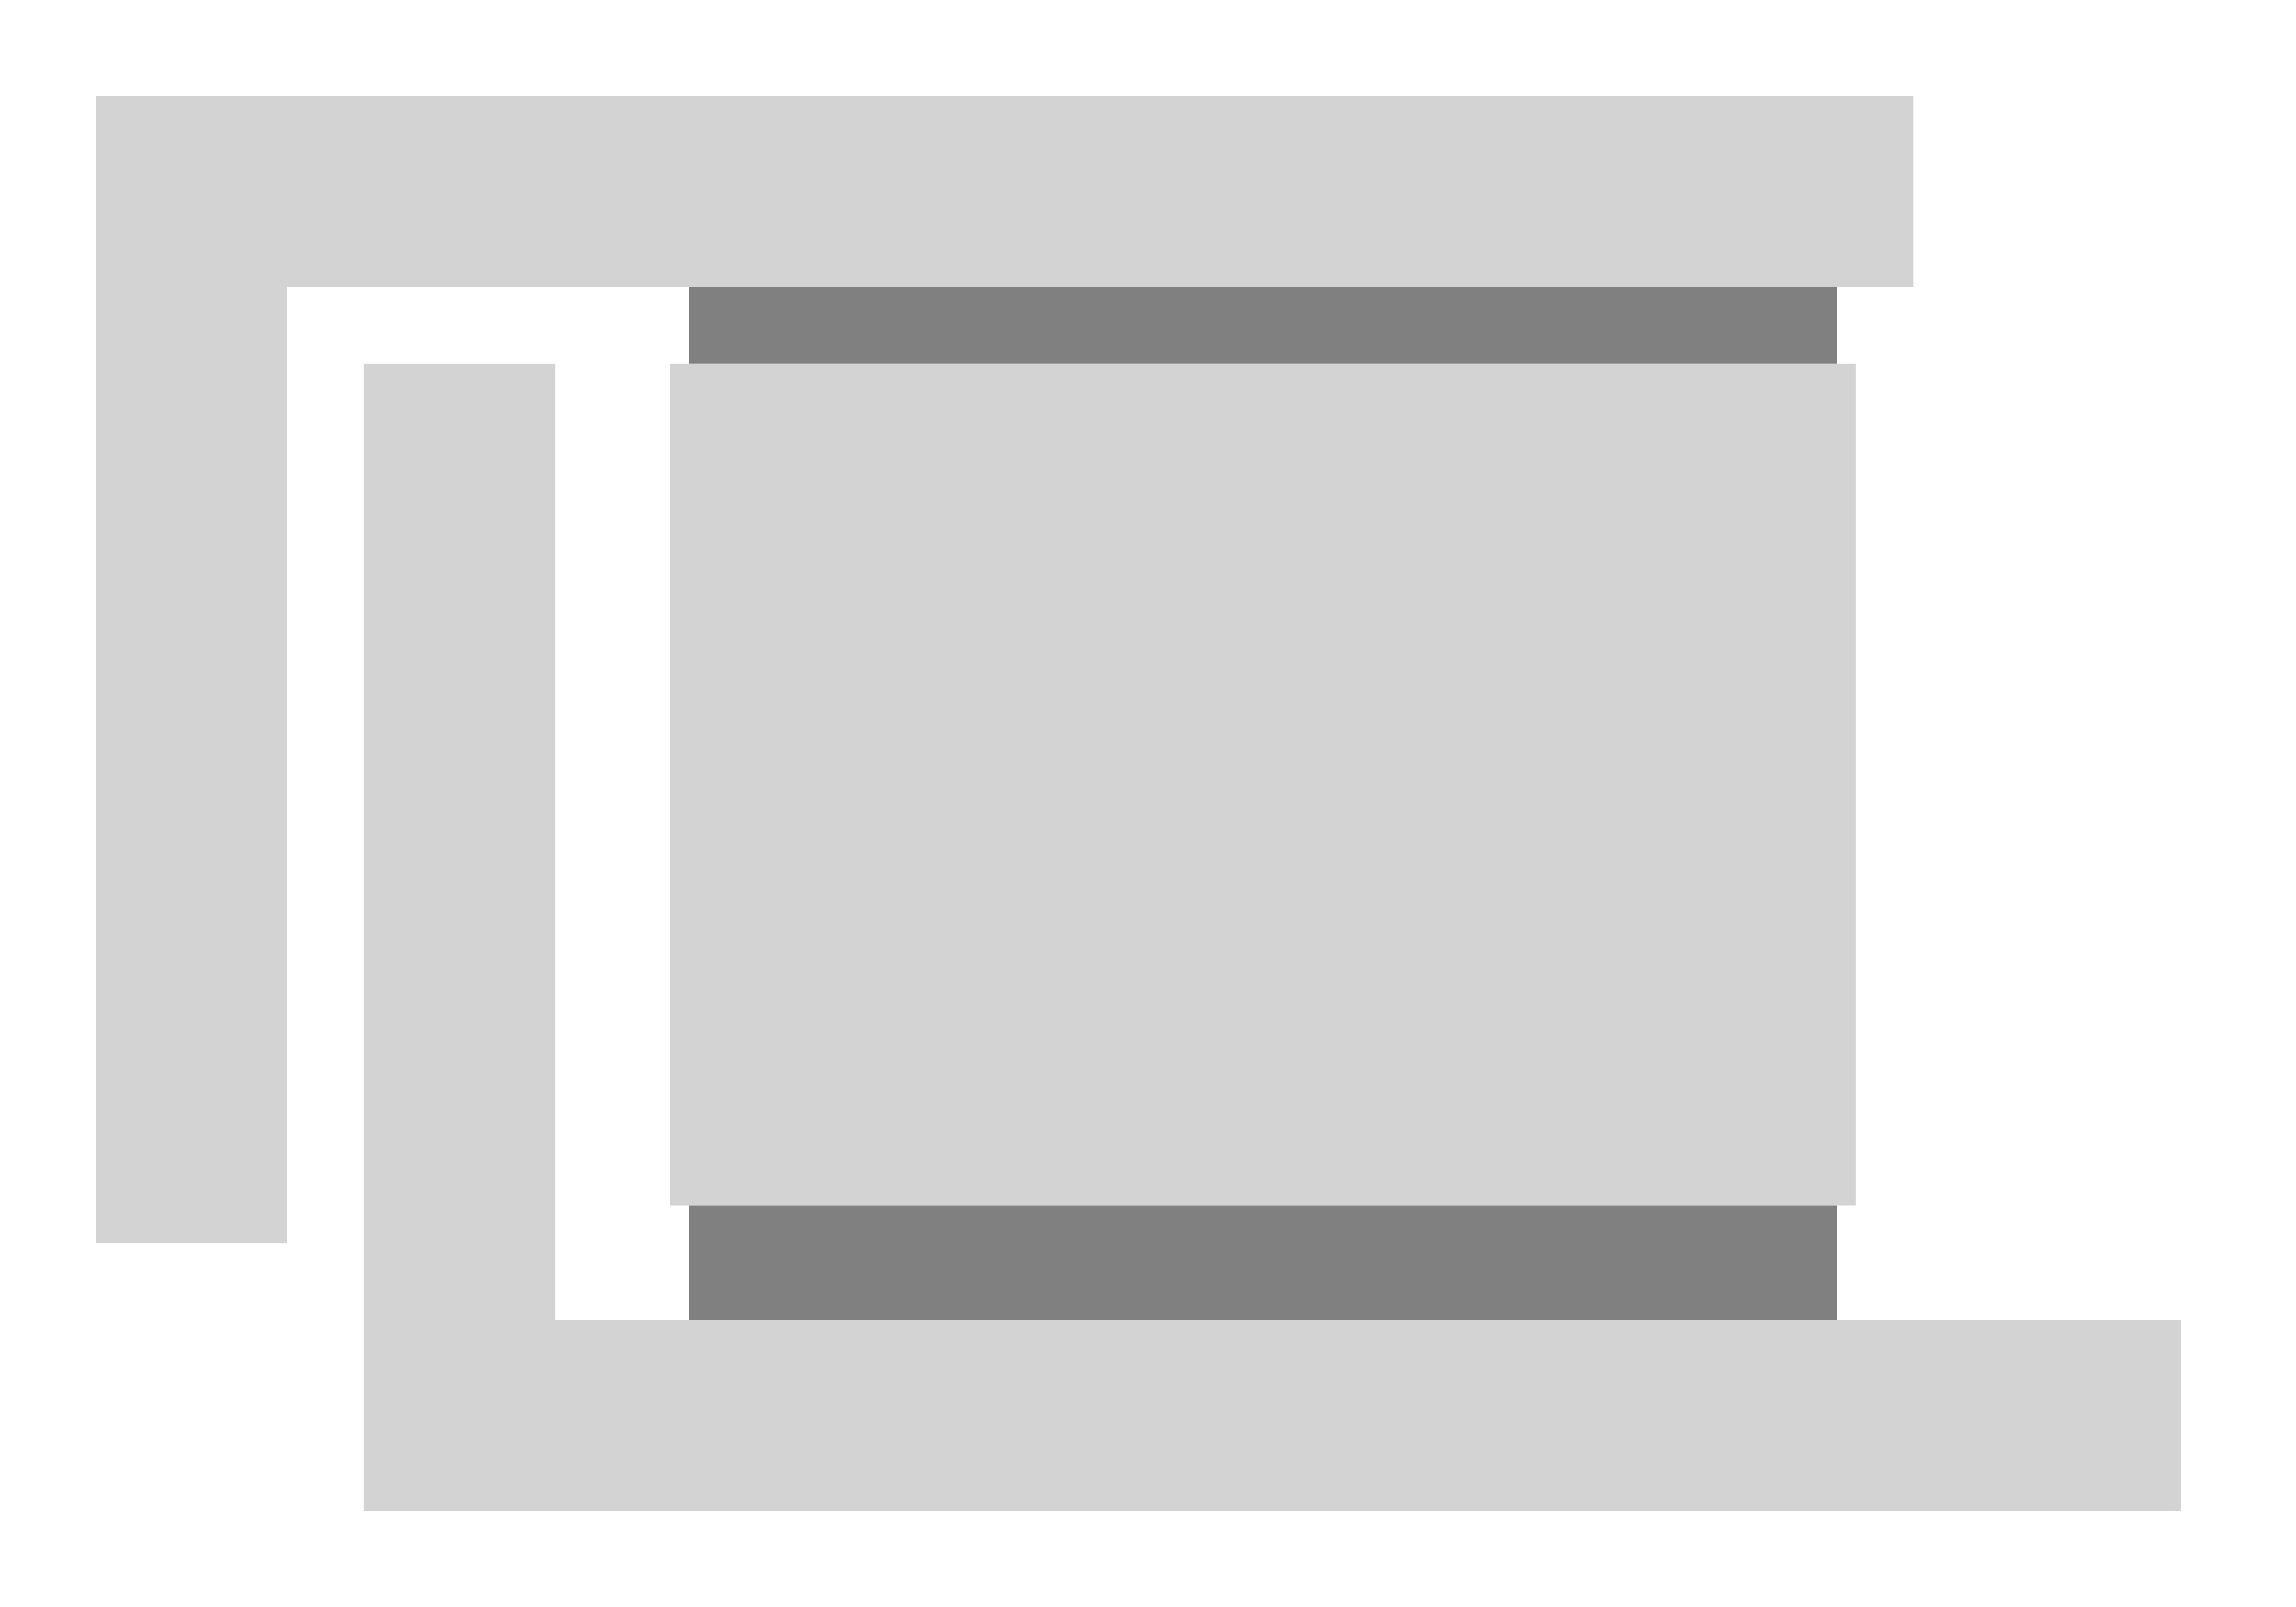 <svg xmlns="http://www.w3.org/2000/svg" xmlns:xlink="http://www.w3.org/1999/xlink" viewBox="0 0 60 42">
<path stroke="lightgrey" fill="none" stroke-width="5" d="M 5,32.5 l 0,-27.5 l 45,0" />
<path stroke="grey" fill="none" stroke-width="2" d="M 18,8.5 l 30,0" />
<path stroke="lightgrey" fill="lightgrey" d="M 18,10 l 30,0 l 0,21 l -30,0 Z" />
<path stroke="grey" fill="none" stroke-width="3" d="M 18,33 l 30,0" />
<path stroke="lightgrey" fill="none" stroke-width="5" d="M 12,9.5 l 0,27.5 l 45,0" />
</svg>